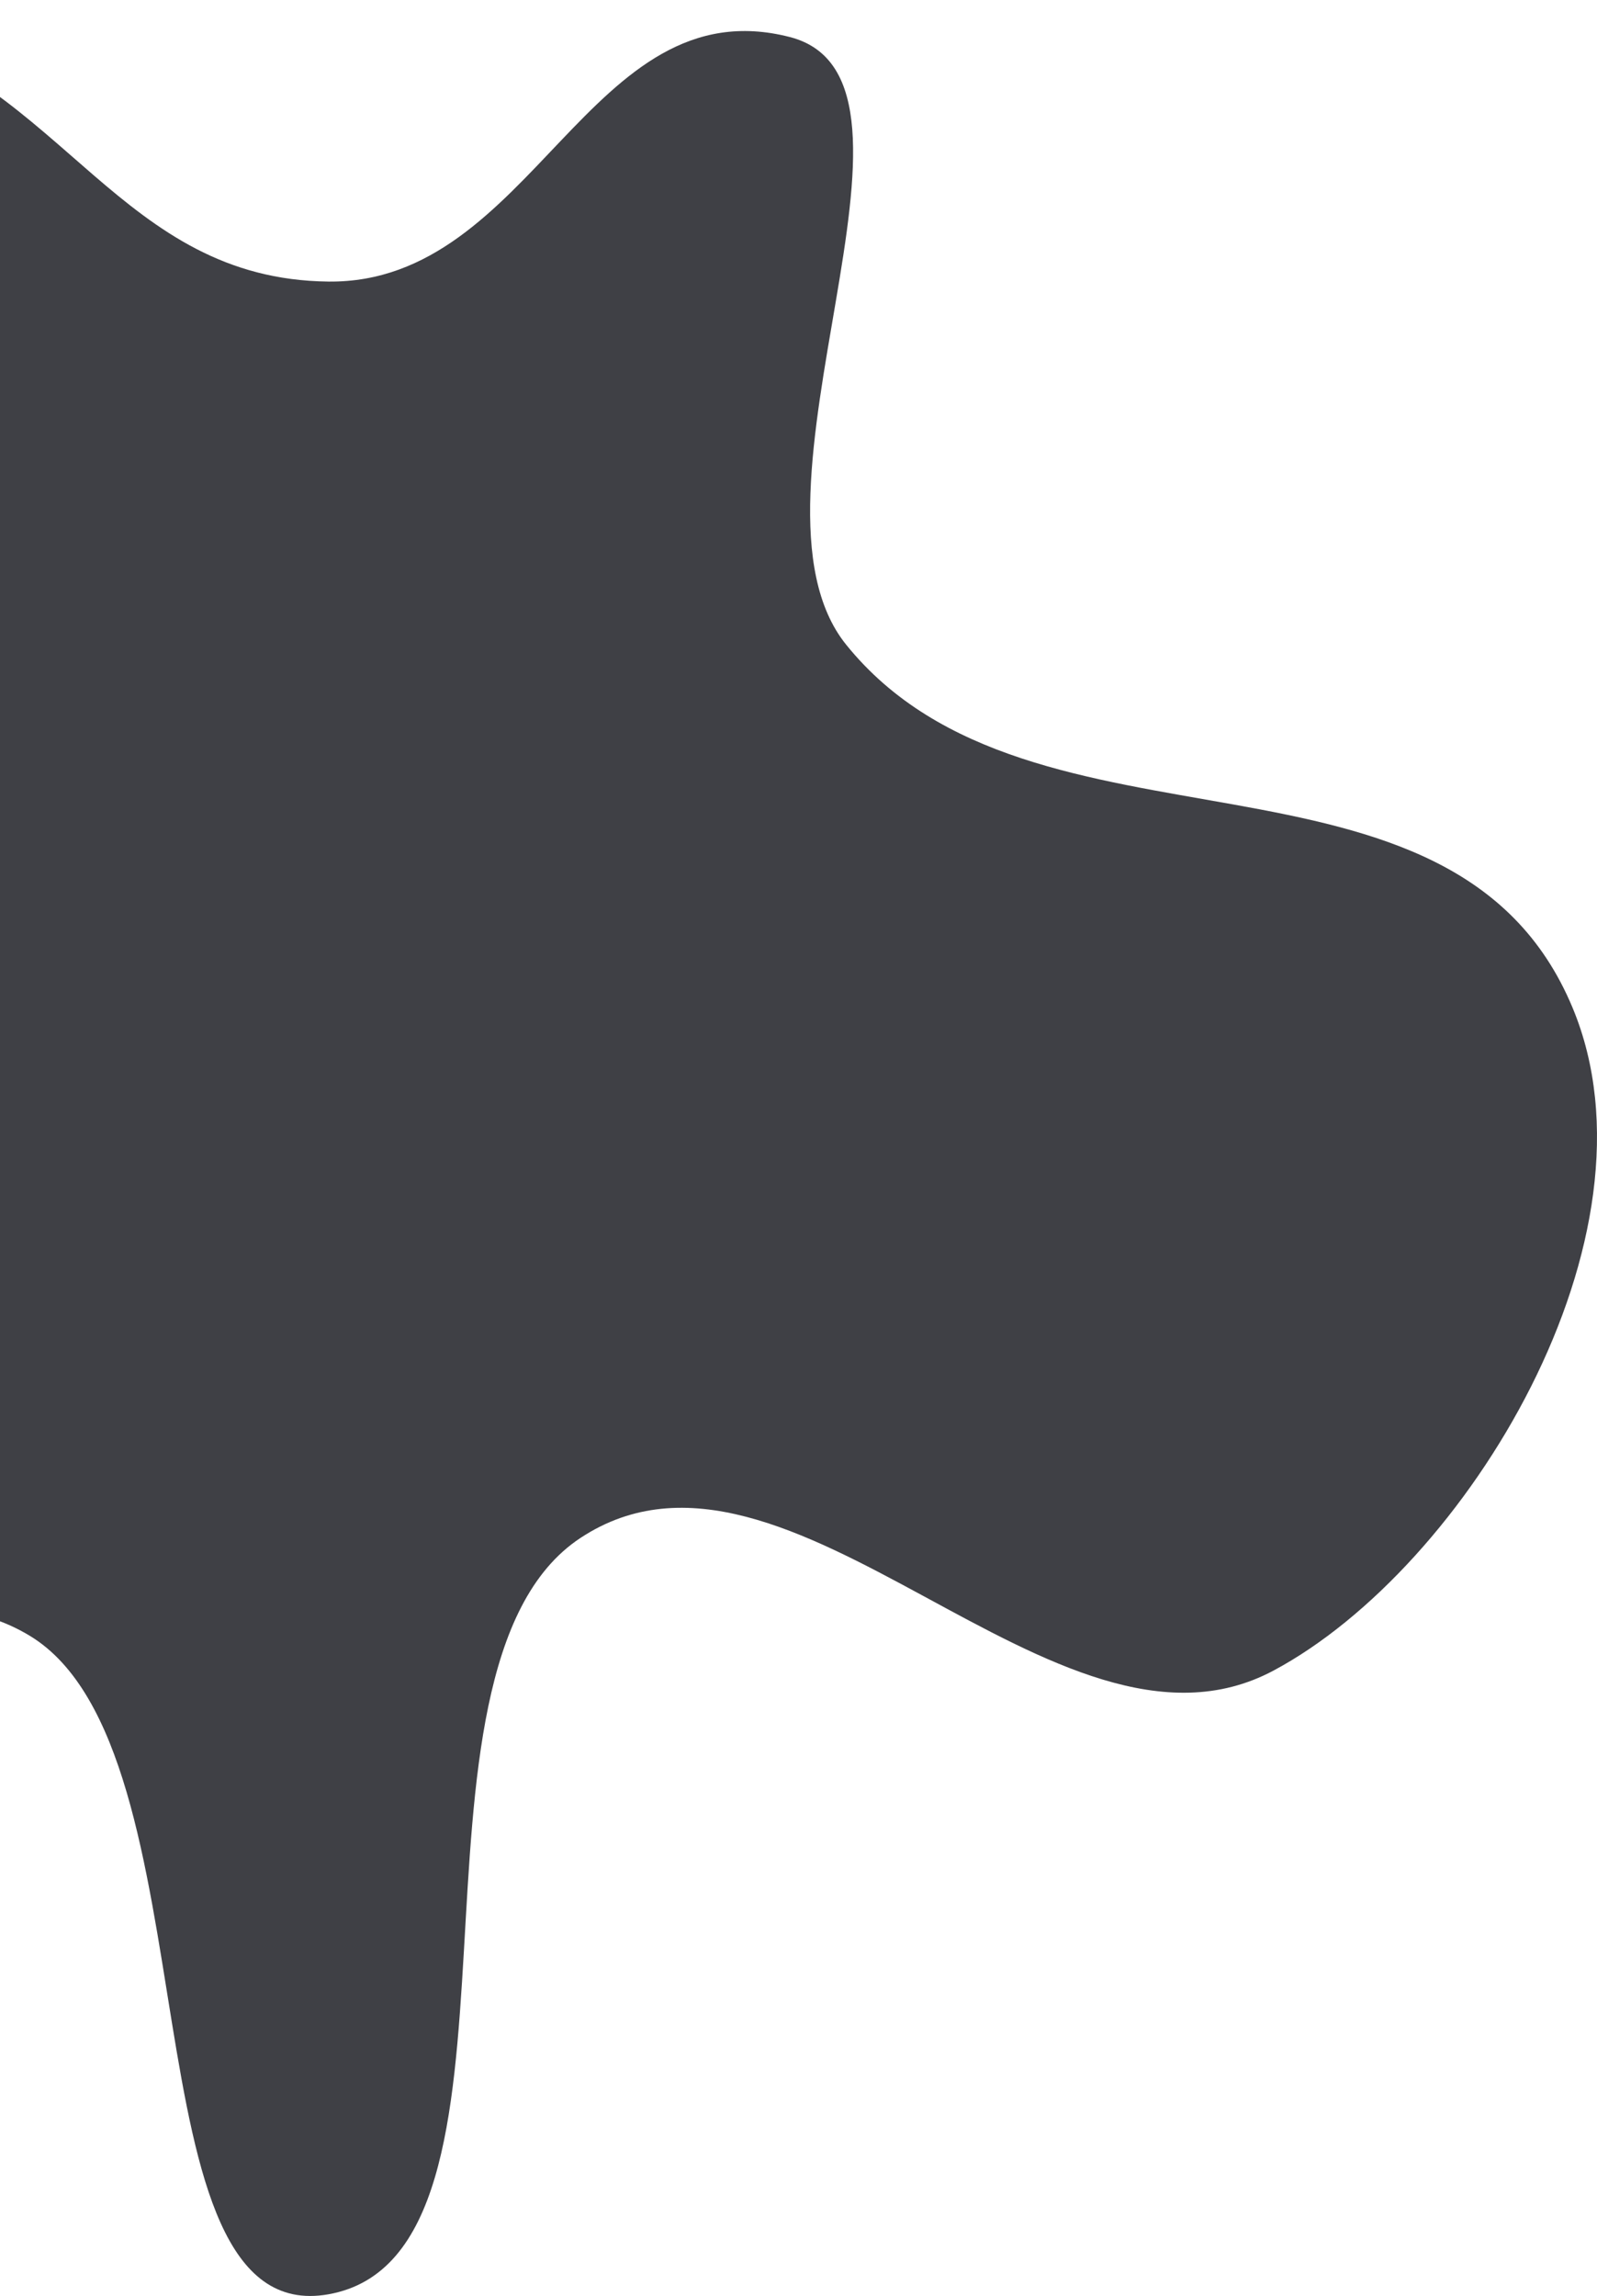 <svg width="174" height="250" viewBox="0 0 174 250" fill="none" xmlns="http://www.w3.org/2000/svg">
<path fill-rule="evenodd" clip-rule="evenodd" d="M35.789 30.659C58.122 30.901 64.203 -1.583 86.052 4.032C104.246 8.707 79.177 54.066 92.191 70.195C112.502 95.366 158.236 78.29 171.34 109.731C181.721 134.635 159.795 170.666 138.752 181.905C115.024 194.577 86.02 152.438 63.242 167.462C41.437 181.844 60.342 245.45 35.789 249.817C13.17 253.839 23.713 190.535 3.265 178.127C-19.424 164.36 -52.33 205.22 -71.329 184.818C-87.281 167.688 -56.974 135.244 -60.427 109.731C-64.93 76.454 -84.076 60.621 -71.329 30.659C-58.898 1.439 -41.37 -4.552 -14.994 2.939C7.076 9.206 13.124 30.414 35.789 30.659Z" fill="#3F4045"/>
</svg>
